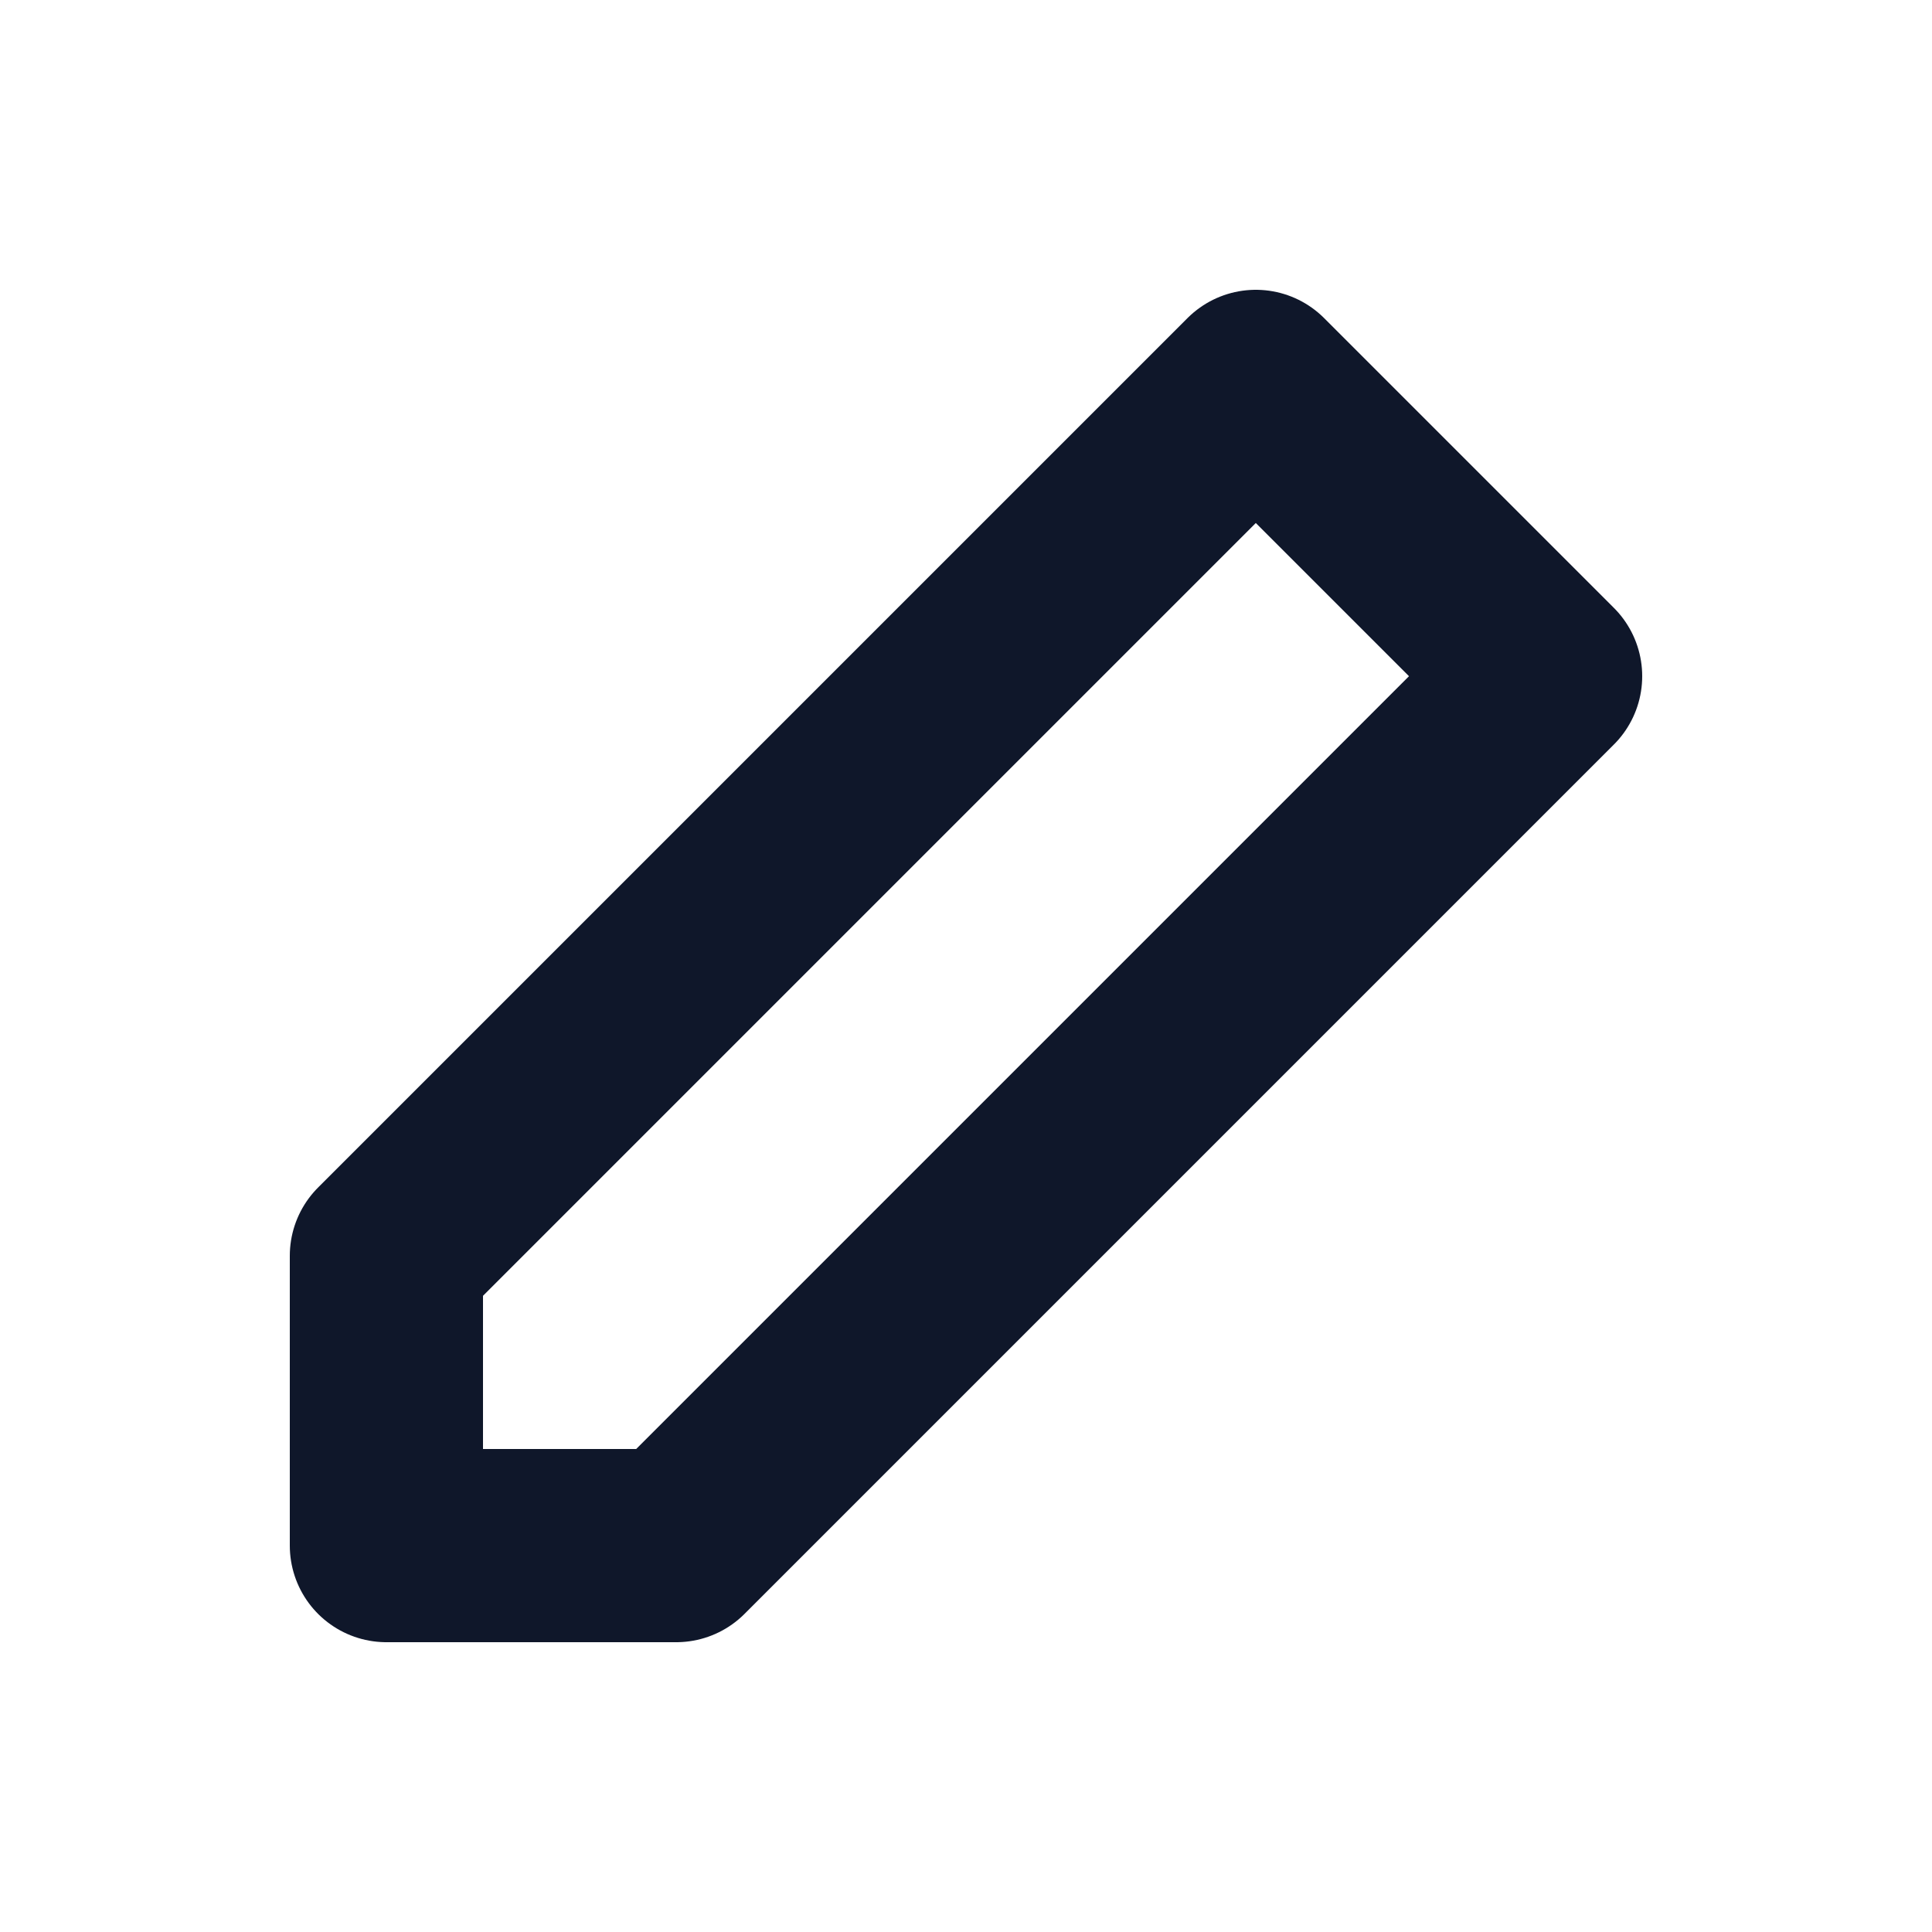 <svg xmlns="http://www.w3.org/2000/svg" width="20" height="20" fill="none" stroke="currentColor" stroke-linecap="round" stroke-linejoin="round" stroke-width="2" viewBox="0 0 20 20"><path fill="none" stroke="#0f172a" d="M4 13V16H7L16 7L13 4L4 13Z" strokeWidth="2"/></svg>